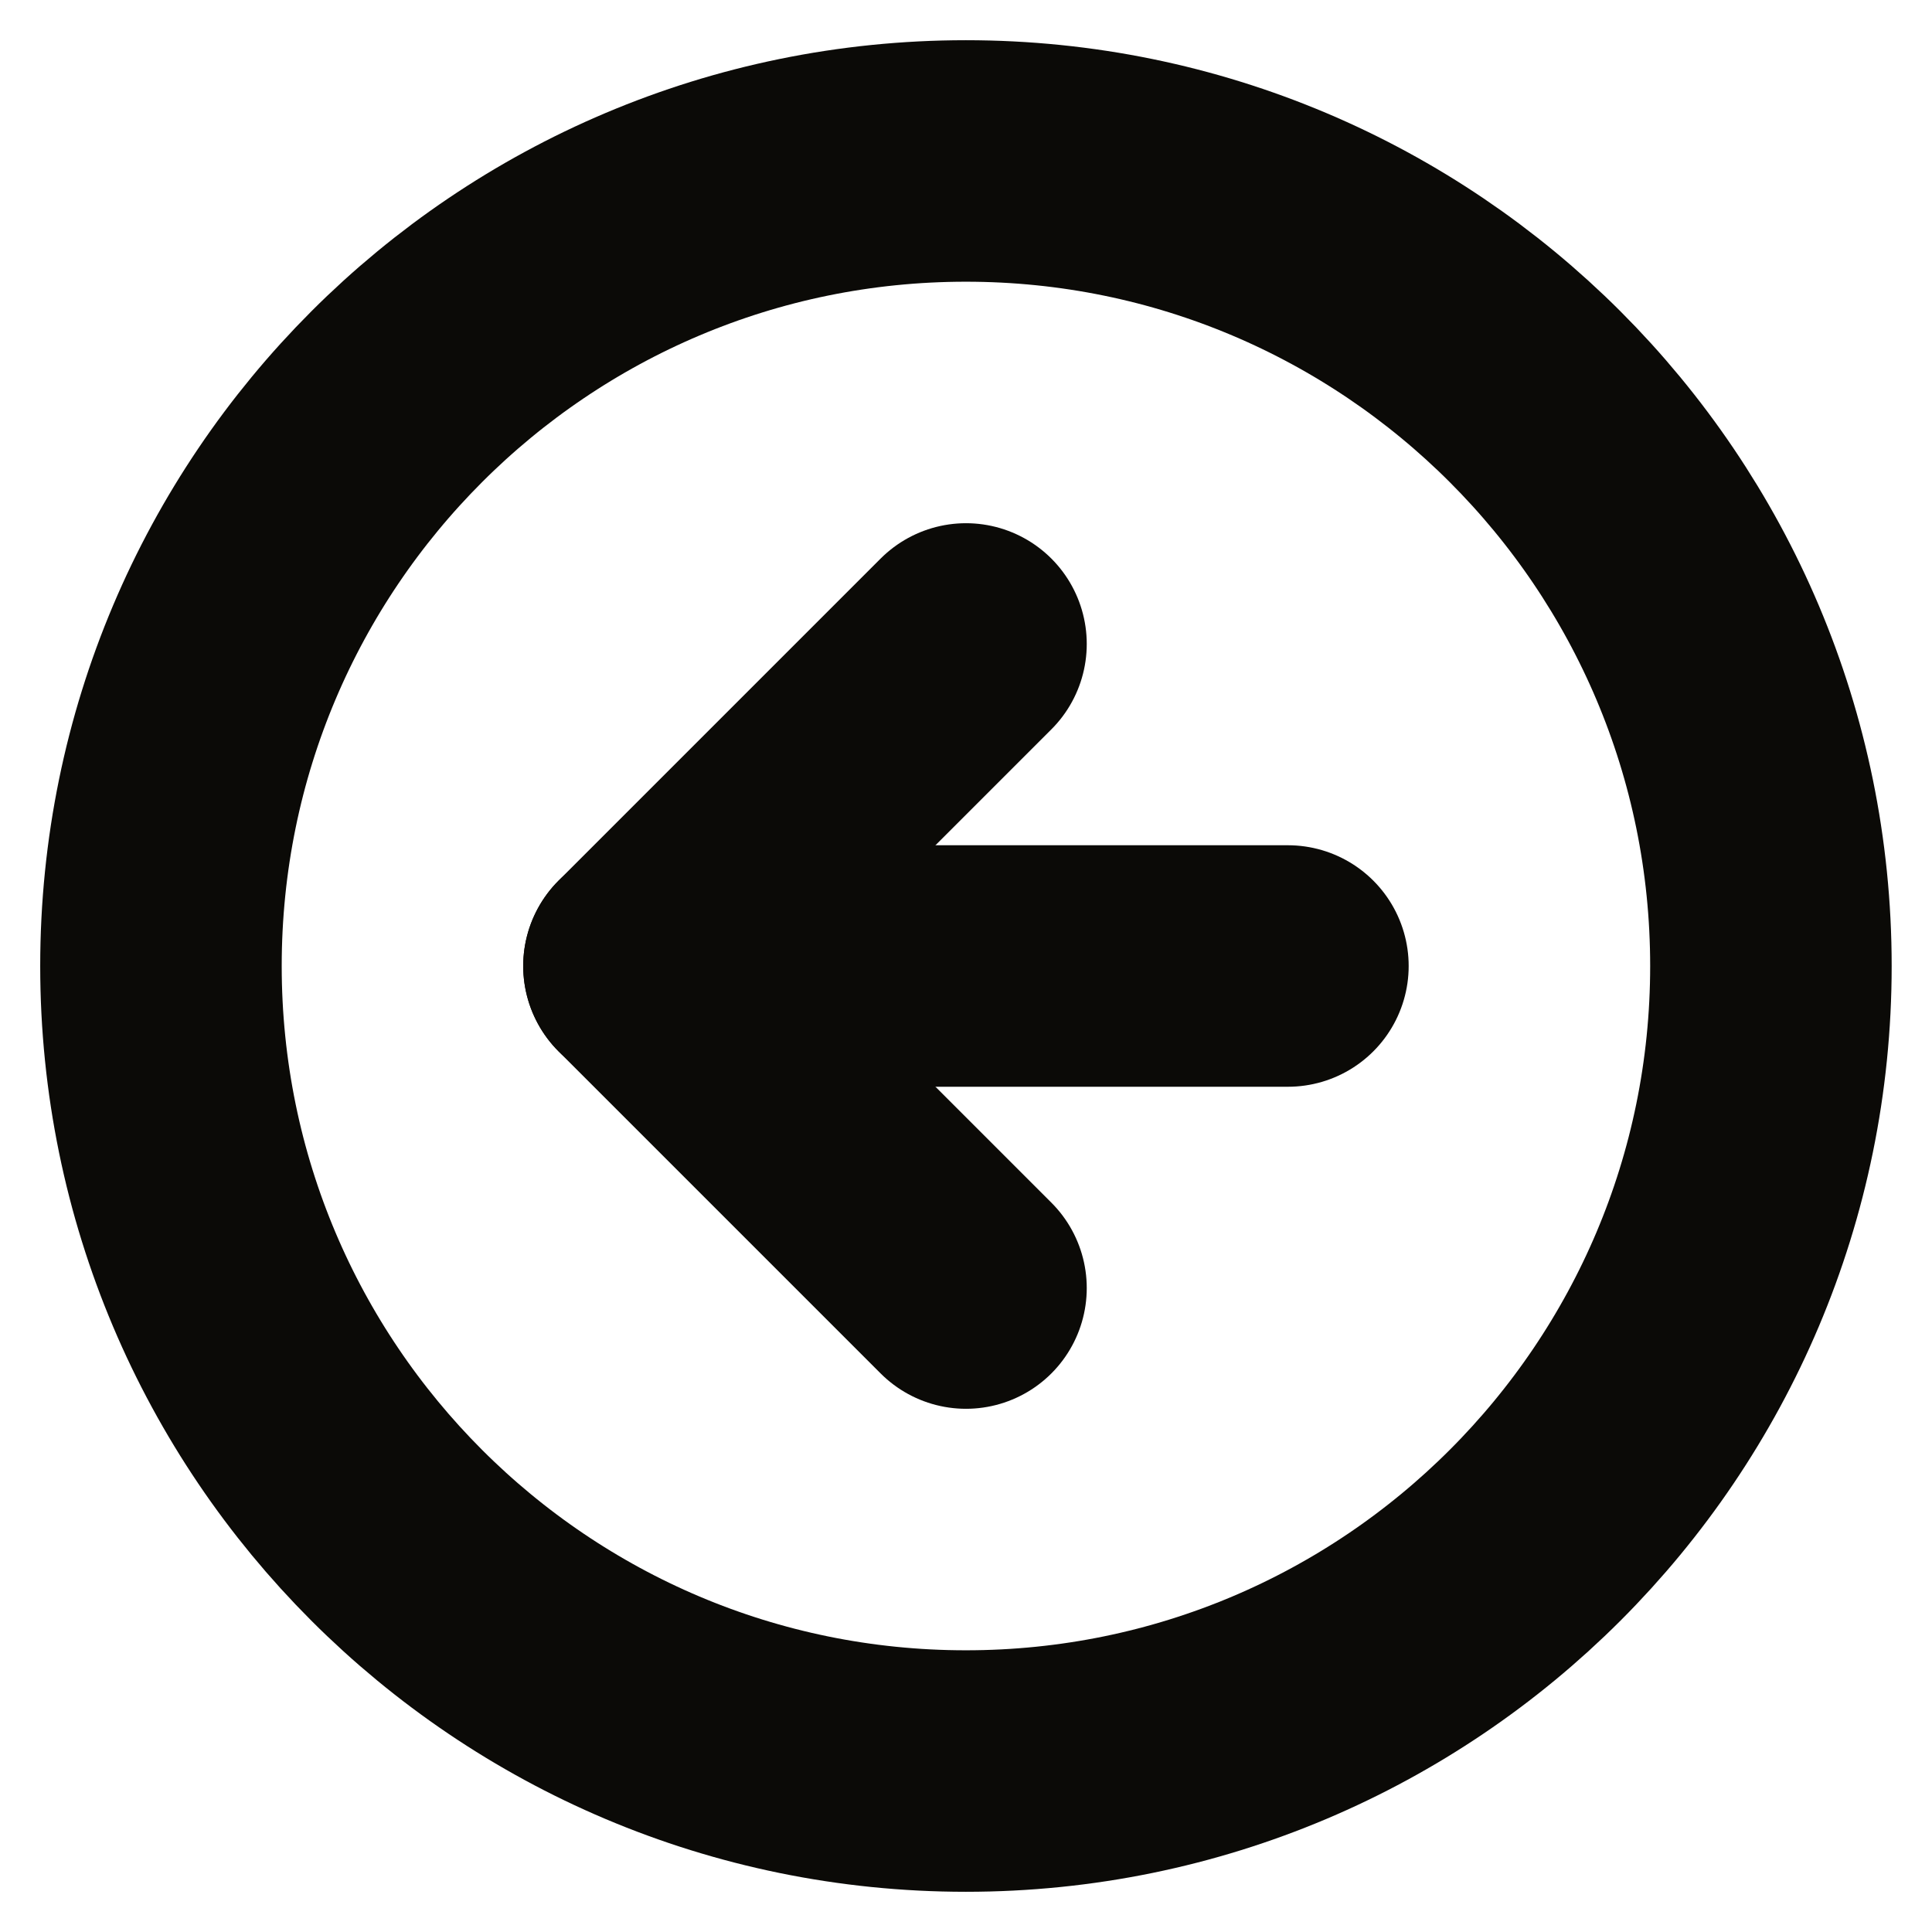 <svg width="16" height="16" viewBox="0 0 16 16" fill="none" xmlns="http://www.w3.org/2000/svg">
<g clip-path="url(#clip0_232_10)">
<path d="M7.999 1.333C4.317 1.333 1.333 4.318 1.333 8C1.333 11.682 4.317 14.667 7.999 14.667C11.681 14.667 14.666 11.682 14.666 8C14.666 4.318 11.681 1.333 7.999 1.333Z" stroke="#0B0A07" stroke-width="2" stroke-linecap="round" stroke-linejoin="round"/>
<path d="M10.666 8L5.333 8" stroke="#0B0A07" stroke-width="2" stroke-linecap="round" stroke-linejoin="round"/>
<path d="M8 5.333L5.333 8L8 10.667" stroke="#0B0A07" stroke-width="2" stroke-linecap="round" stroke-linejoin="round"/>
</g>
<defs>
<clipPath id="clip0_232_10">
<rect width="16" height="16" fill="white" transform="translate(16 16) rotate(-180)"/>
</clipPath>
</defs>
</svg>
